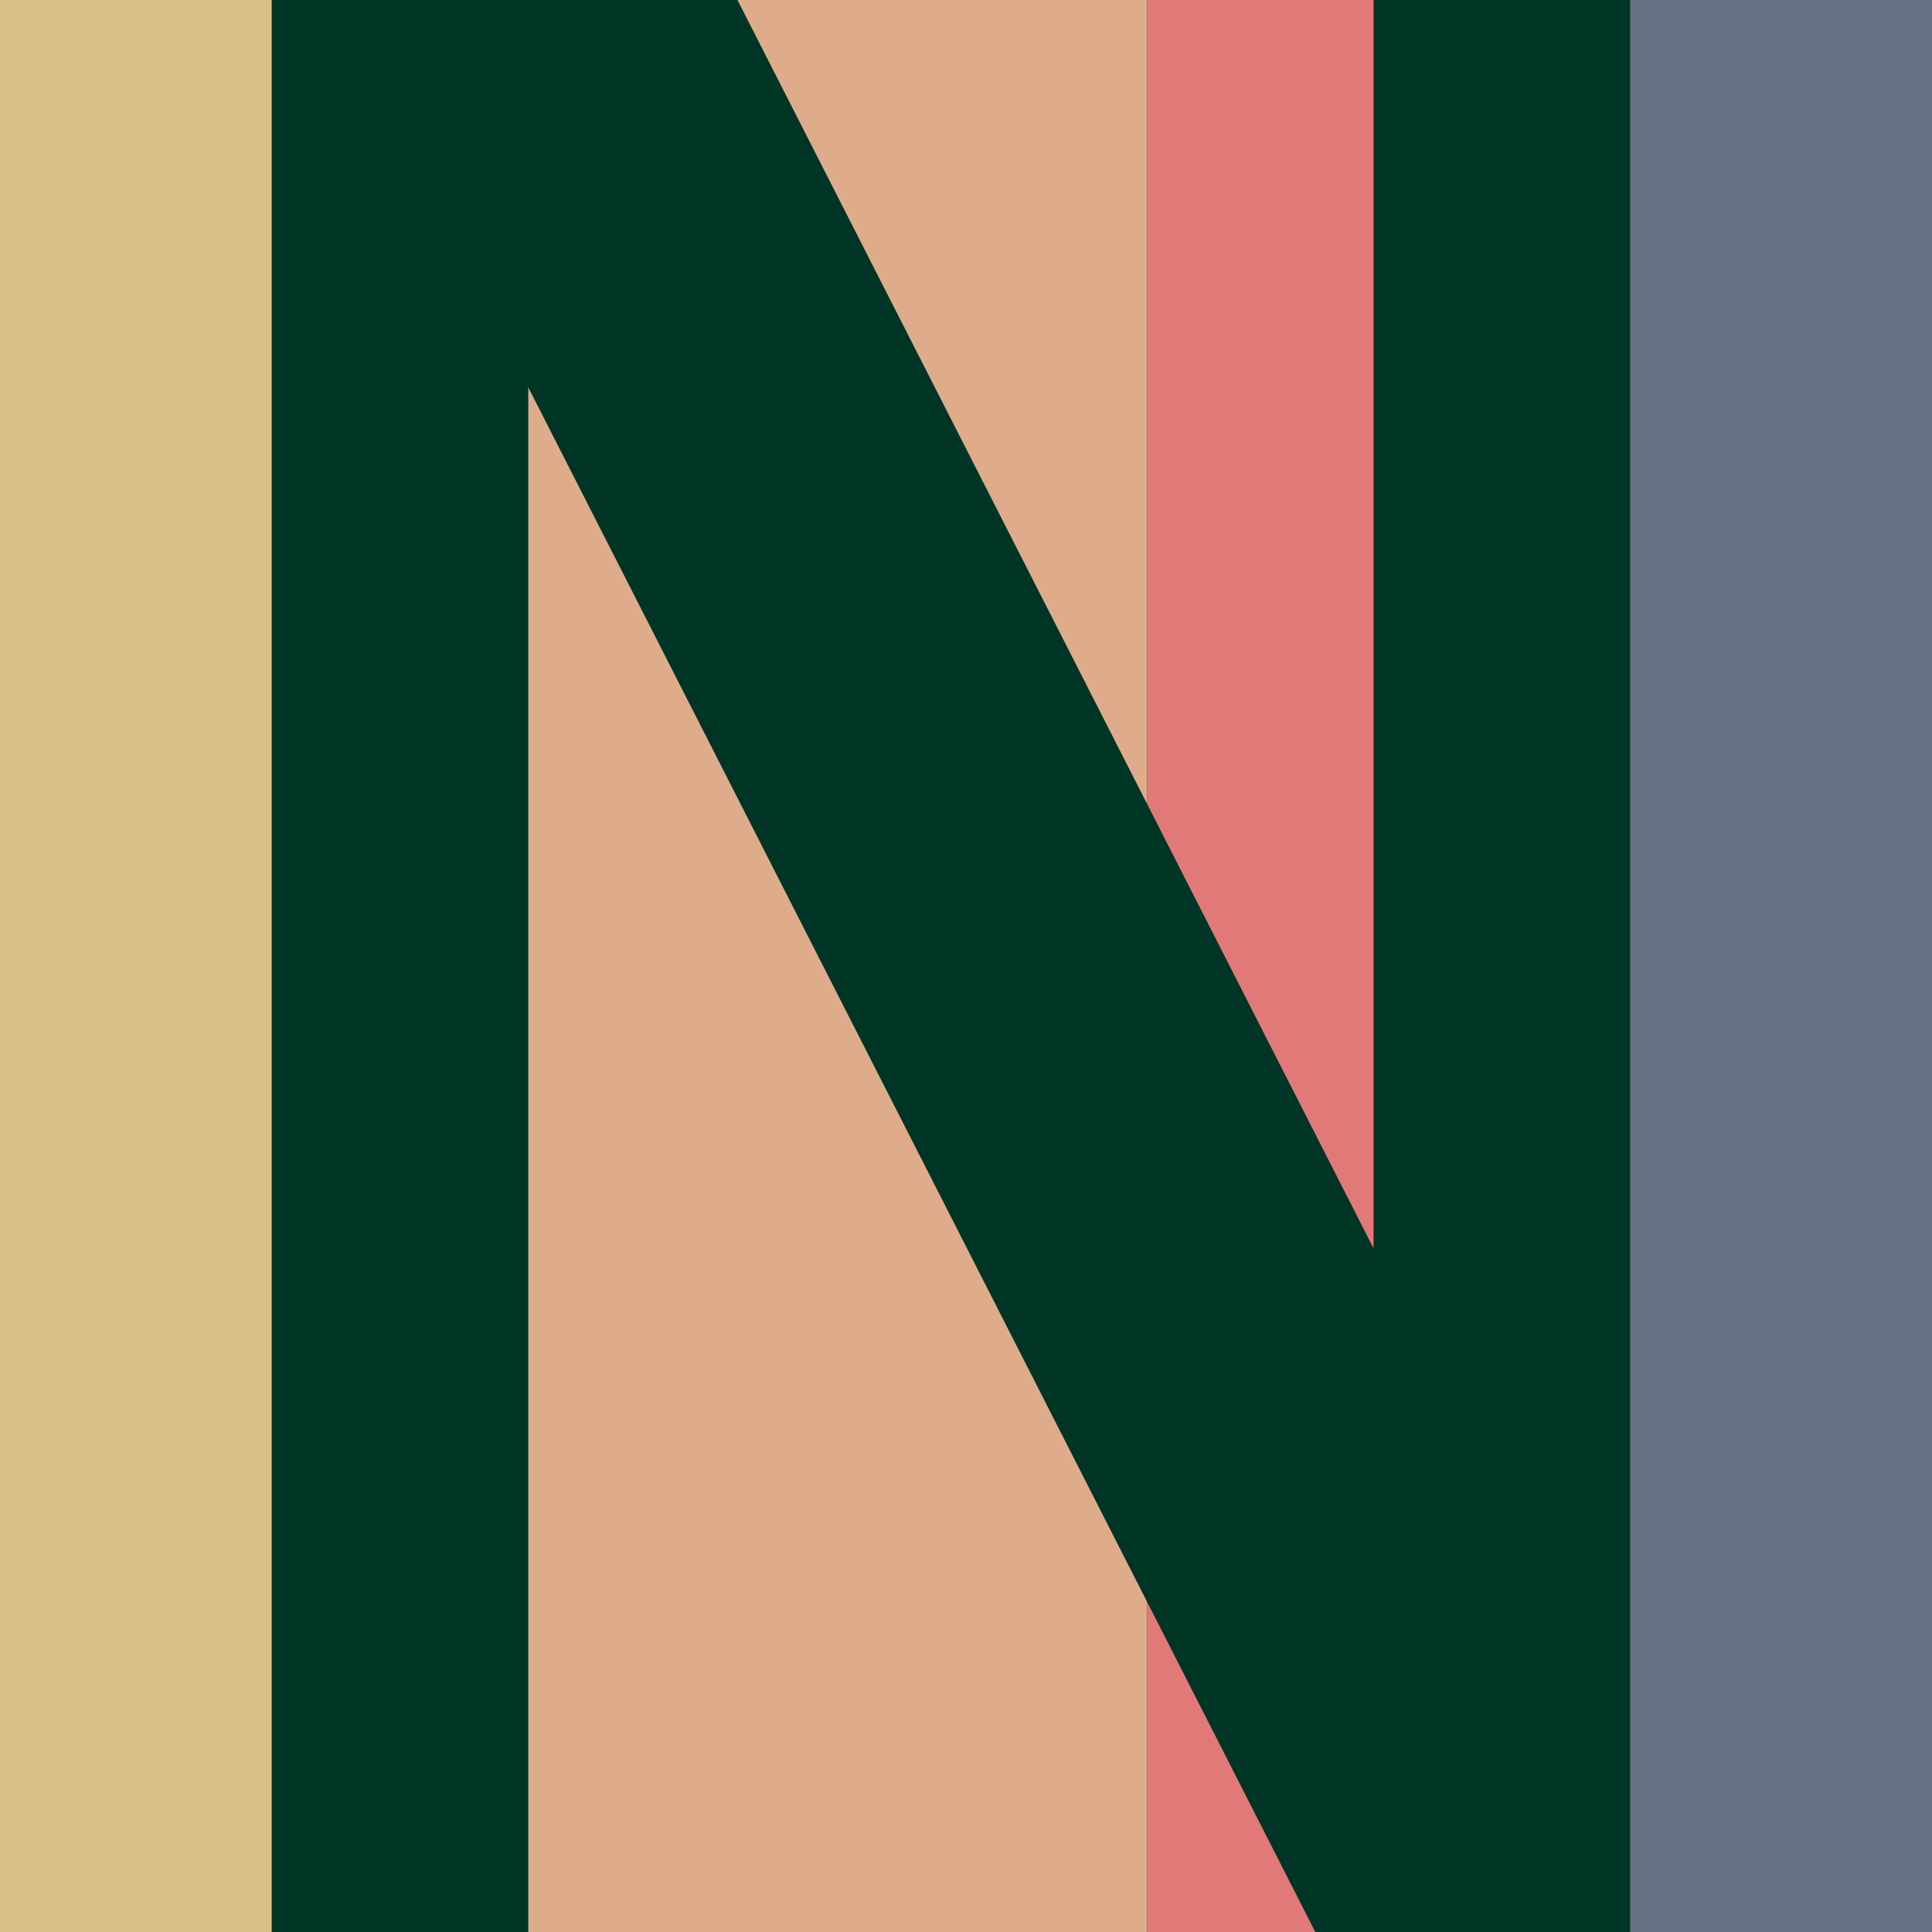 <svg width="128" height="128" xmlns="http://www.w3.org/2000/svg">
    <path fill="#003526" d="M0 0h128v128H0z"/>
    <path fill="#dfac8b" d="M35 0h41v128H35z"/>
    <path fill="#e27979" d="M76 0h15v128H76z"/>
    <path fill="#e27979" d="M82 102h11v26H82z"/>
    <path fill="#003526" d="m16.593-10.461 21.384-10.896 81.431 159.817-21.384 10.896z"/>
    <path fill="#667184" d="M108 0h20v128h-20z"/>
    <path fill="#d8c088" d="M-5 0h23v128H-5z"/>
</svg>
